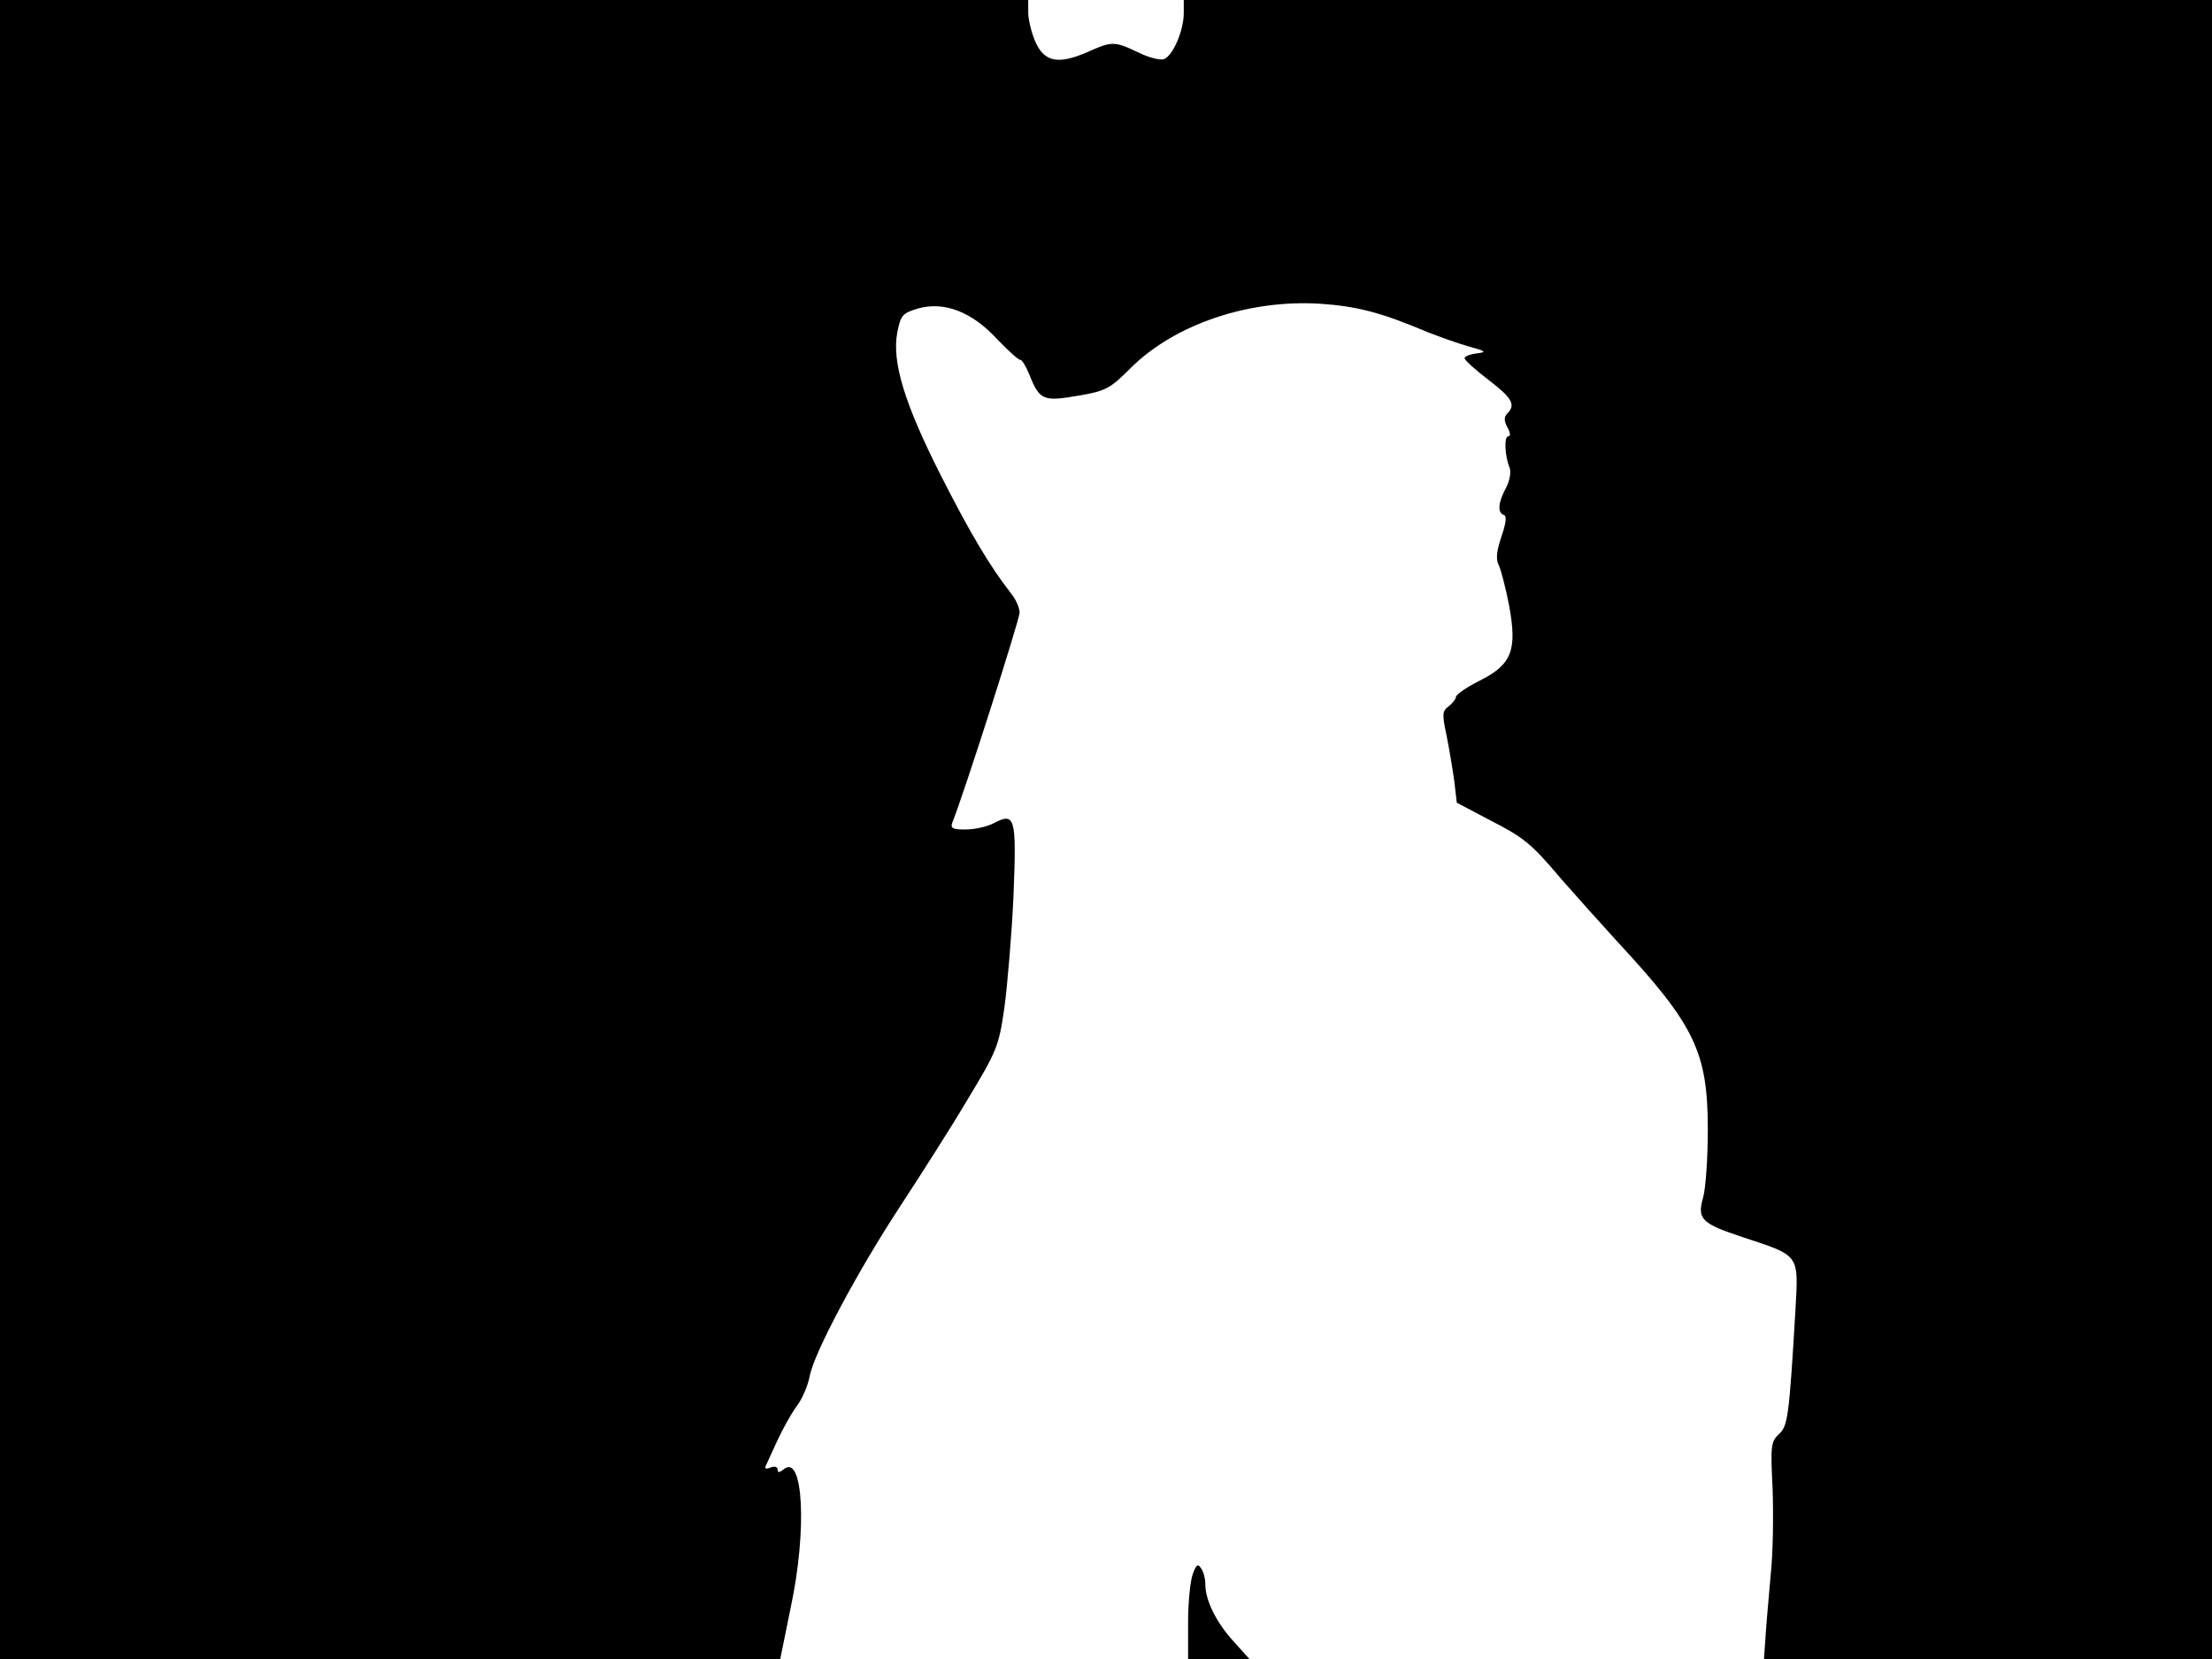 <svg xmlns="http://www.w3.org/2000/svg" width="682.667" height="512" version="1.0" viewBox="0 0 512 384"><path d="M0 192v192h180.6l2.4-11.8c3.9-18.2 2.9-35.9-1.6-32.1-1 .8-1.4.8-1.4.1s-.7-.9-1.7-.5c-.9.4-1.4.2-1.1-.3.2-.5 1.5-3.2 2.7-5.9 1.3-2.8 3.3-6.4 4.5-8 1.3-1.7 2.6-4.8 3-6.9 1-5.5 11.3-24.7 21.1-39.6 4.5-6.9 11.5-17.8 15.4-24.4 6.8-11.3 7.3-12.3 8.6-21.5.7-5.3 1.7-17 2.1-26 .7-18 .4-19.2-4.7-16.5-1.6.8-4.4 1.4-6.5 1.4-3 0-3.5-.3-2.9-1.8 2.6-6.4 15.5-46.8 15.5-48.4 0-1.1-.9-3.2-2.1-4.6-4.8-6.2-9.2-13.5-16.2-27.3-8.4-16.6-11.3-26.2-10-33 .8-4 1.2-4.4 4.8-5.5 6.1-1.7 12.5.8 18.3 7.1 2.6 2.7 5 4.9 5.4 4.8.3-.1 1.3 1.5 2.1 3.5 2.3 5.8 3.2 6.2 11.2 4.8 6.5-1.1 7.4-1.6 12.3-6.5 10.1-10 27.1-15.8 43.7-14.8 8.7.6 14.1 2 25 6.6 2.8 1.1 7 2.6 9.5 3.3 4 1.1 4.2 1.3 1.8 1.6-1.6.2-2.8.7-2.8 1.1 0 .5 2.5 2.7 5.5 5 5.5 4.2 6.4 5.8 4.4 7.8-.8.8-.8 1.7 0 3.2.7 1.2.8 2.1.2 2.1-1 0-.8 4.5.3 7.2.4.9.1 3-.8 4.7-1.9 3.5-2 5.8-.5 6.3q1.05.3-.6 5.1c-1.1 3.2-1.3 5.2-.6 6.5.5 1 1.6 5.2 2.4 9.3 1.9 10.4.7 13.7-6.9 17.5-3 1.5-5.4 3.2-5.4 3.7s-.8 1.5-1.7 2.2c-1.5 1.1-1.5 1.9-.5 6.6.6 3 1.4 7.7 1.8 10.6l.6 5.1 7.4 3.9c8.2 4.2 9.7 5.4 16.9 13.9 2.8 3.2 8.6 9.7 12.9 14.4 17.9 19.3 20.9 25.5 20.9 43.5 0 6.6-.5 13.7-1.1 15.7-1.4 5-.4 6 9.3 9.2 13.1 4.3 12.8 3.9 12.1 16.5-1.5 25.5-1.8 27.2-3.9 29.1-1.8 1.7-1.9 2.8-1.4 12.7.2 5.9.1 14.6-.4 19.3-.4 4.7-1 11.1-1.2 14.2l-.4 5.8H512V0H274v3c0 4.1-2.5 9.9-4.6 10.7-.9.3-3.6-.4-6-1.6-5.5-2.6-6-2.6-11.8 0-6.5 2.8-9.7 2.3-11.8-2.1-.9-1.9-1.7-5-1.8-6.8V0H0z"/><path d="M276.1 364.3c-.6 1.6-1.1 6.6-1.1 11.3v8.4h14.2l-3.7-4.1c-4-4.4-6.5-9.5-6.5-13.1 0-1.3-.4-3-1-3.8-.7-1.1-1.1-.9-1.9 1.3"/></svg>